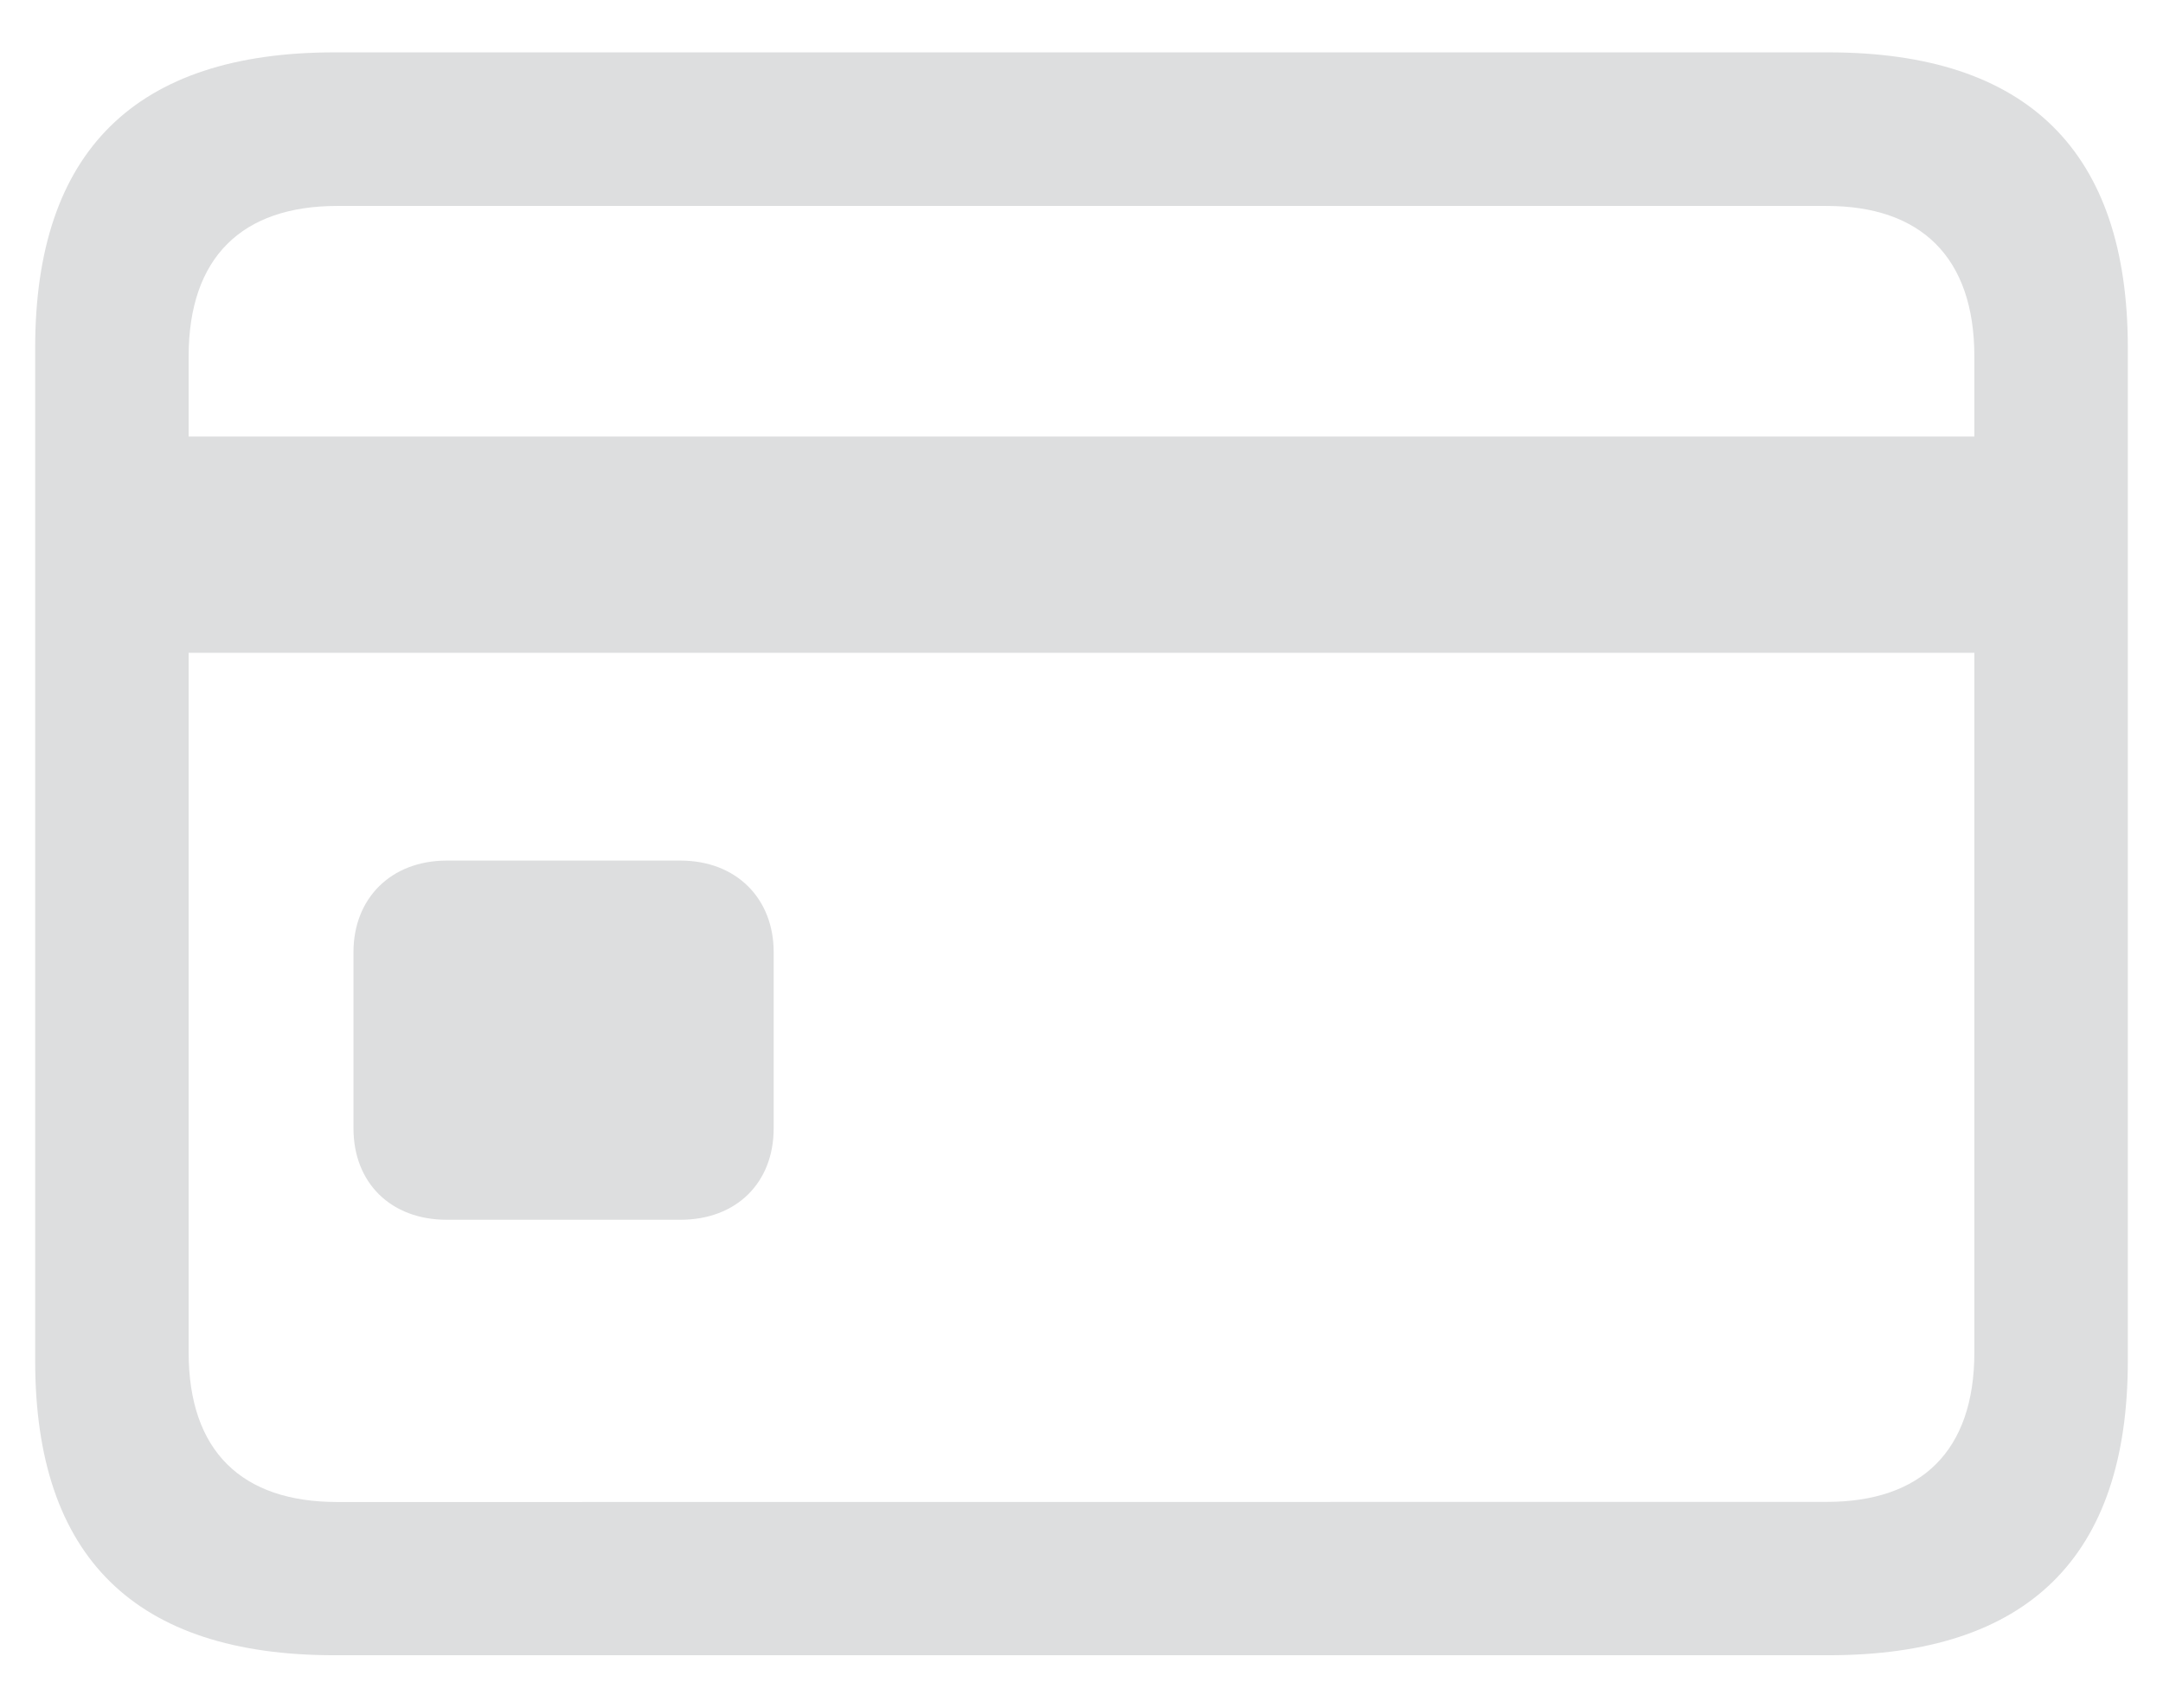 <svg width="19" height="15" viewBox="0 0 19 15" fill="none" xmlns="http://www.w3.org/2000/svg">
<path d="M2.937 14.539H16.062C17.812 14.539 18.691 13.678 18.691 11.953V3.055C18.691 1.331 17.812 0.46 16.062 0.46H2.937C1.188 0.46 0.309 1.331 0.309 3.055V11.953C0.309 13.678 1.188 14.539 2.937 14.539ZM1.657 3.131C1.657 2.26 2.126 1.809 2.962 1.809H16.046C16.874 1.809 17.343 2.26 17.343 3.131V3.834H1.657V3.131ZM2.962 13.193C2.125 13.193 1.657 12.748 1.657 11.878V5.734H17.343V11.878C17.343 12.748 16.874 13.192 16.046 13.192L2.962 13.193ZM3.925 10.714H5.976C6.47 10.714 6.796 10.388 6.796 9.911V8.362C6.796 7.894 6.47 7.559 5.976 7.559H3.925C3.431 7.559 3.105 7.894 3.105 8.362V9.911C3.105 10.388 3.431 10.714 3.925 10.714Z" fill="#DDDEDF"/>
</svg>
